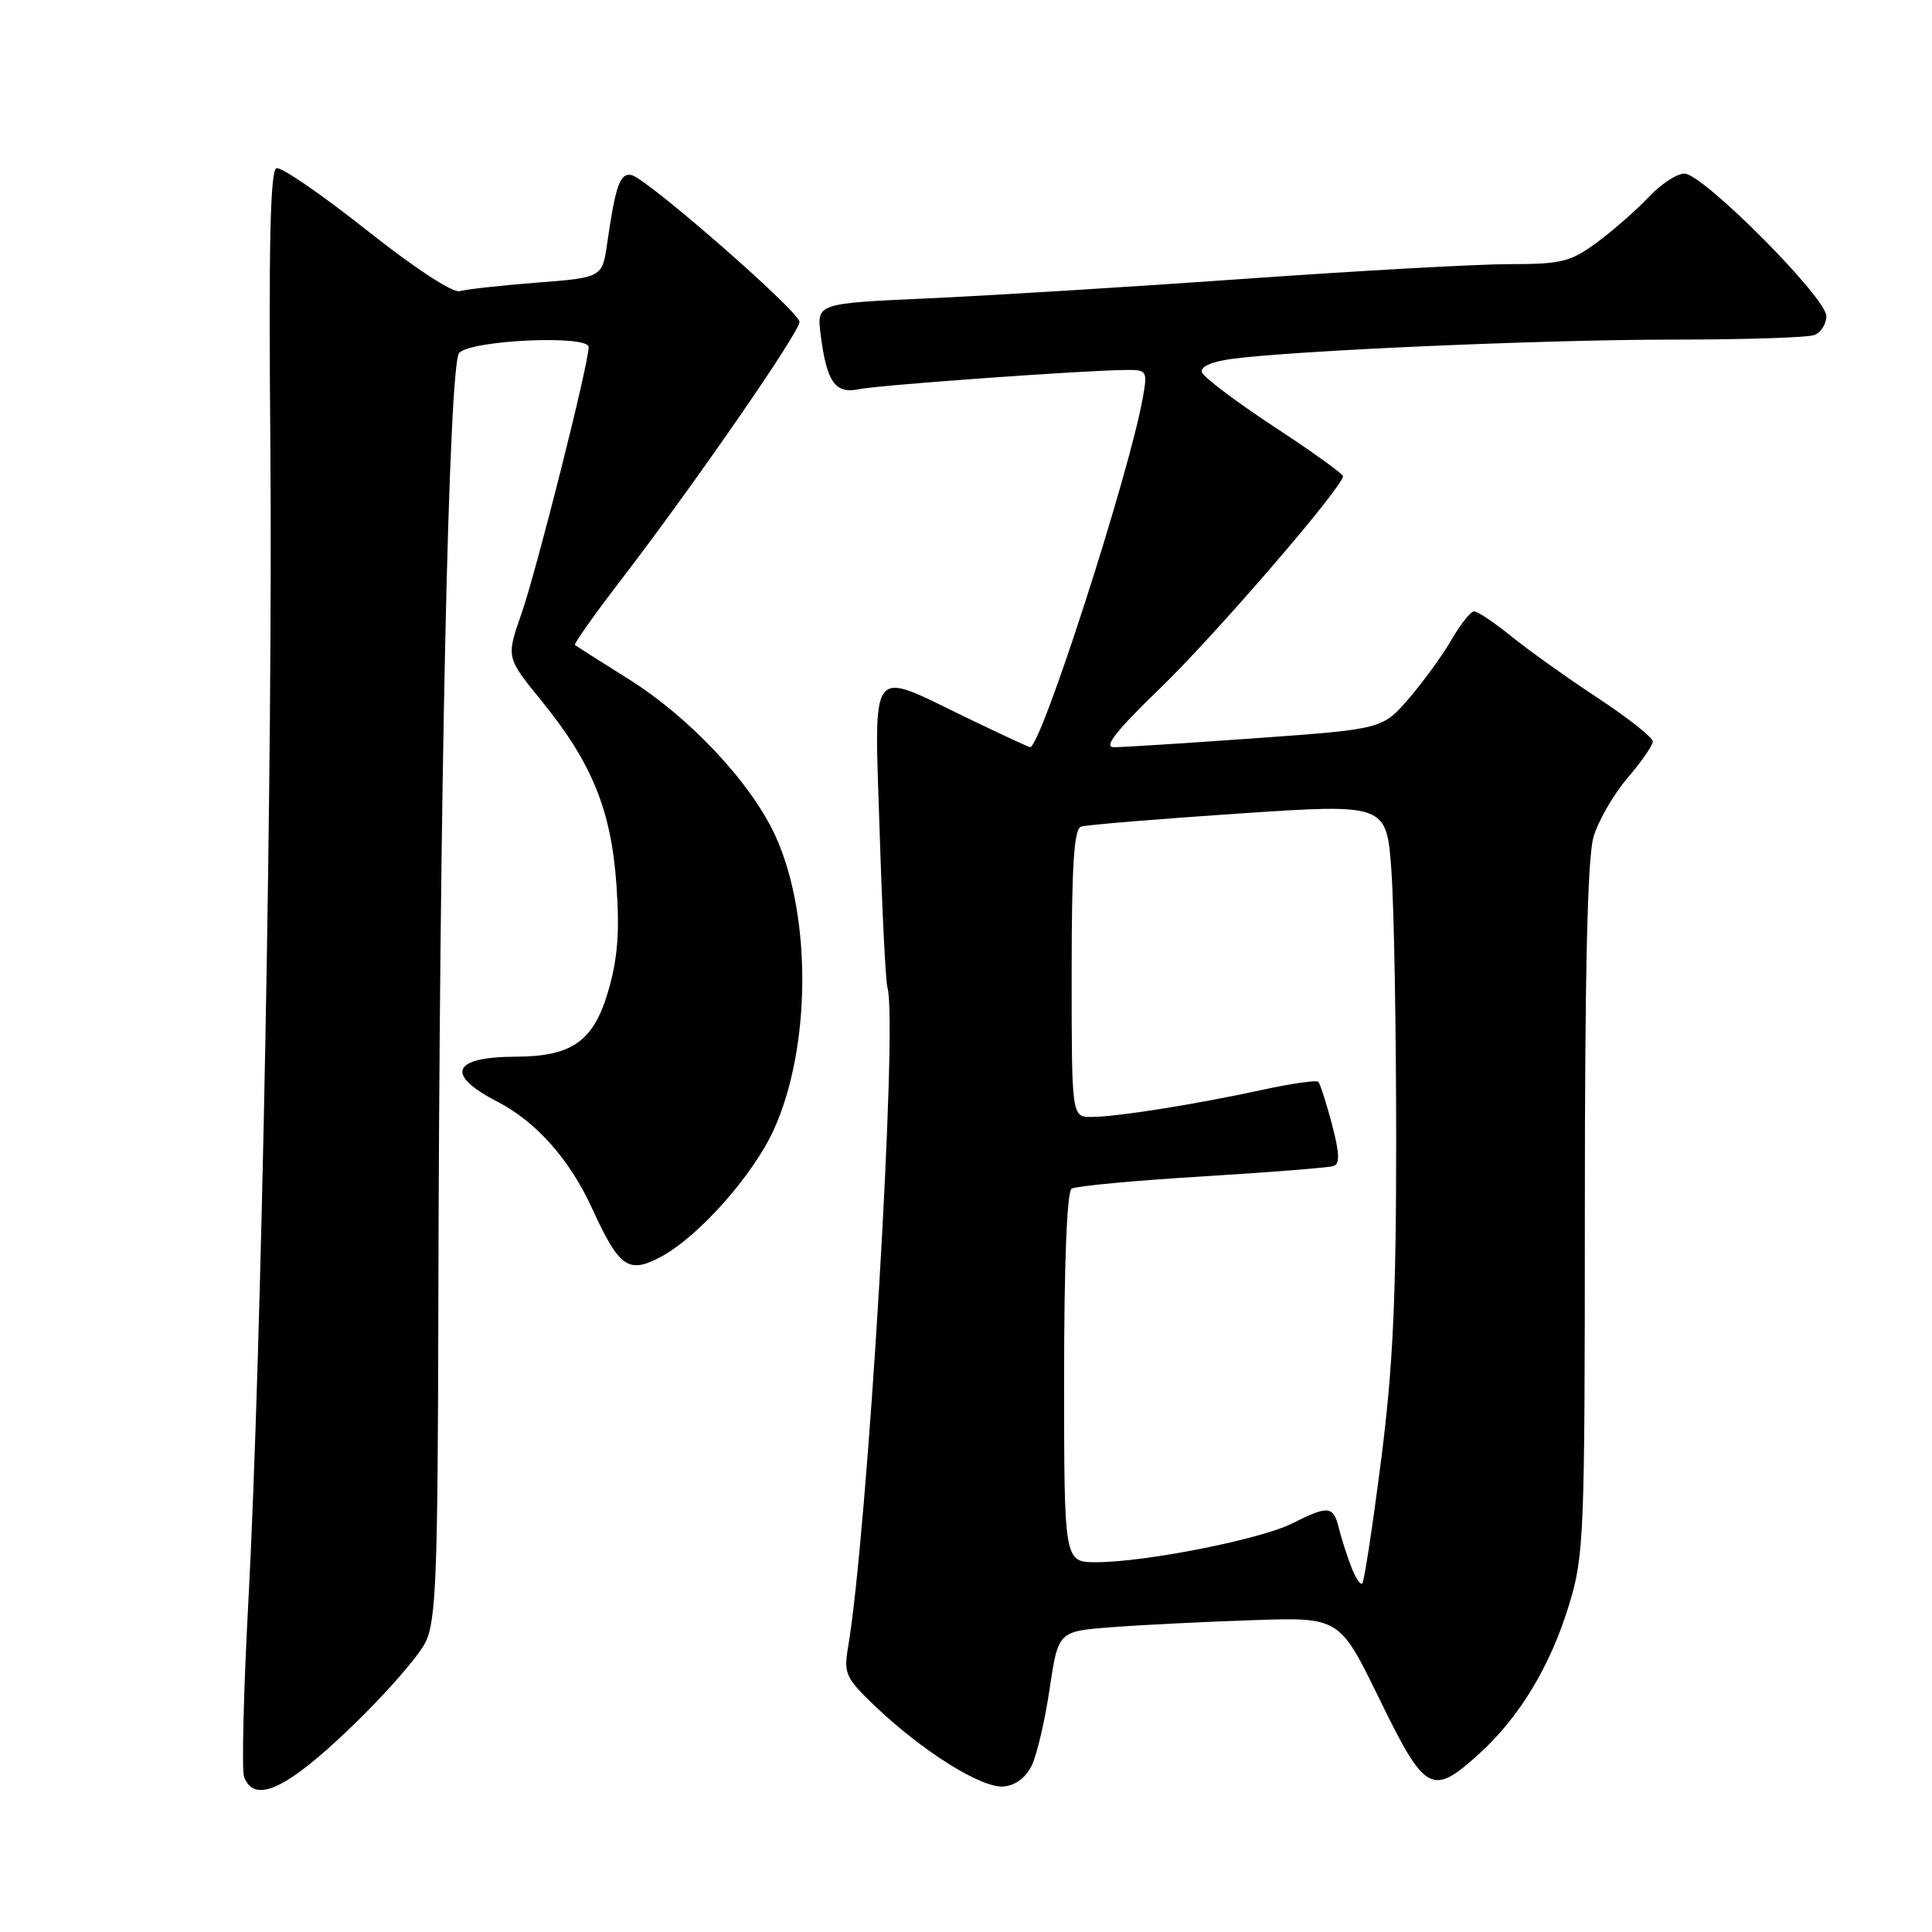 <?xml version="1.0" encoding="UTF-8" standalone="no"?>
<!DOCTYPE svg PUBLIC "-//W3C//DTD SVG 1.1//EN" "http://www.w3.org/Graphics/SVG/1.1/DTD/svg11.dtd" >
<svg xmlns="http://www.w3.org/2000/svg" xmlns:xlink="http://www.w3.org/1999/xlink" version="1.1" viewBox="0 0 256 256">
 <g >
 <path fill="currentColor"
d=" M 46.43 228.95 C 51.05 224.52 55.54 219.39 56.41 217.55 C 57.78 214.67 58.01 208.58 58.08 174.35 C 58.21 105.55 59.46 48.14 60.85 46.75 C 62.56 45.04 78.00 44.36 78.00 45.99 C 78.00 48.23 71.13 75.47 69.10 81.31 C 67.07 87.11 67.07 87.11 71.70 92.80 C 78.43 101.06 80.98 107.30 81.68 117.22 C 82.12 123.46 81.85 127.01 80.61 131.27 C 78.66 137.98 75.83 139.99 68.30 140.02 C 59.93 140.04 58.95 142.38 65.82 145.93 C 71.05 148.62 75.48 153.61 78.47 160.15 C 82.06 167.99 83.28 168.84 87.60 166.52 C 92.59 163.83 99.77 155.74 102.52 149.72 C 107.49 138.81 107.58 121.30 102.73 110.73 C 99.50 103.70 91.38 95.04 83.21 89.93 C 79.52 87.62 76.36 85.61 76.18 85.46 C 76.01 85.32 78.76 81.44 82.28 76.85 C 91.91 64.32 106.01 43.93 105.94 42.64 C 105.87 41.24 85.69 23.62 83.69 23.20 C 82.16 22.88 81.58 24.50 80.47 32.14 C 79.81 36.78 79.81 36.78 71.15 37.45 C 66.39 37.82 61.79 38.33 60.92 38.58 C 59.99 38.84 54.91 35.51 48.55 30.47 C 42.61 25.76 37.25 22.08 36.63 22.29 C 35.81 22.57 35.59 32.57 35.82 58.58 C 36.18 99.30 34.65 179.77 32.91 212.20 C 32.27 224.14 32.02 234.60 32.34 235.45 C 33.72 239.05 37.93 237.11 46.43 228.95 Z  M 136.73 233.90 C 137.41 232.46 138.48 227.89 139.09 223.72 C 140.22 216.15 140.22 216.15 147.36 215.61 C 151.29 215.31 159.68 214.89 166.00 214.68 C 177.50 214.29 177.50 214.29 182.79 225.15 C 188.85 237.56 189.73 238.05 195.93 232.45 C 201.32 227.57 205.43 220.79 207.91 212.64 C 209.90 206.12 210.00 203.59 210.00 160.26 C 210.00 128.60 210.35 113.55 211.16 110.86 C 211.80 108.73 213.82 105.23 215.66 103.08 C 217.50 100.94 219.00 98.76 219.00 98.24 C 219.00 97.72 215.74 95.14 211.75 92.51 C 207.76 89.89 202.62 86.22 200.33 84.37 C 198.04 82.52 195.79 81.00 195.33 81.01 C 194.87 81.01 193.53 82.70 192.34 84.76 C 191.15 86.82 188.60 90.33 186.68 92.56 C 183.17 96.61 183.17 96.61 166.34 97.82 C 157.08 98.48 148.63 99.02 147.57 99.01 C 146.19 99.00 147.91 96.82 153.67 91.25 C 161.12 84.05 178.07 64.38 177.95 63.08 C 177.92 62.76 173.79 59.80 168.76 56.50 C 163.74 53.20 159.46 49.97 159.26 49.32 C 159.02 48.59 160.53 47.92 163.19 47.56 C 171.40 46.45 204.57 45.00 221.67 45.00 C 231.11 45.00 239.55 44.73 240.42 44.39 C 241.29 44.06 242.00 42.93 242.00 41.88 C 242.00 39.44 225.63 23.00 223.20 23.00 C 222.20 23.00 220.05 24.41 218.44 26.13 C 216.82 27.85 213.74 30.55 211.60 32.13 C 208.10 34.70 206.91 35.00 199.99 35.00 C 195.75 35.00 179.96 35.88 164.89 36.95 C 149.83 38.02 130.91 39.18 122.86 39.54 C 108.22 40.20 108.22 40.20 108.74 44.35 C 109.54 50.63 110.66 52.23 113.82 51.57 C 116.47 51.02 143.88 49.05 149.30 49.02 C 151.98 49.00 152.06 49.15 151.42 52.75 C 149.59 62.92 137.95 99.00 136.50 99.00 C 136.31 99.00 132.43 97.20 127.88 95.00 C 115.02 88.78 115.84 87.68 116.56 110.25 C 116.89 120.84 117.36 130.11 117.59 130.86 C 119.01 135.37 114.97 203.01 112.37 218.28 C 111.78 221.77 112.05 222.35 116.02 226.14 C 122.33 232.13 130.10 236.98 132.99 236.72 C 134.56 236.58 135.95 235.53 136.73 233.90 Z  M 179.04 207.59 C 178.47 206.12 177.74 203.81 177.40 202.46 C 176.66 199.51 176.02 199.45 171.21 201.87 C 167.03 203.97 151.70 207.01 145.25 207.00 C 141.00 207.00 141.00 207.00 141.00 182.56 C 141.00 167.30 141.38 157.89 142.00 157.50 C 142.55 157.16 150.32 156.43 159.25 155.89 C 168.19 155.34 176.03 154.72 176.68 154.51 C 177.56 154.22 177.51 152.85 176.49 148.96 C 175.74 146.12 174.92 143.59 174.68 143.34 C 174.43 143.10 171.14 143.57 167.36 144.39 C 158.40 146.34 147.94 148.00 144.63 148.00 C 142.00 148.00 142.00 148.00 142.00 128.97 C 142.00 114.63 142.31 109.84 143.25 109.53 C 143.94 109.30 153.33 108.53 164.12 107.80 C 183.73 106.49 183.73 106.49 184.37 115.40 C 184.72 120.30 185.00 136.37 185.00 151.12 C 185.00 172.15 184.57 181.31 182.98 193.65 C 181.87 202.30 180.76 209.58 180.51 209.82 C 180.26 210.07 179.60 209.07 179.04 207.59 Z "/>
</g>
</svg>